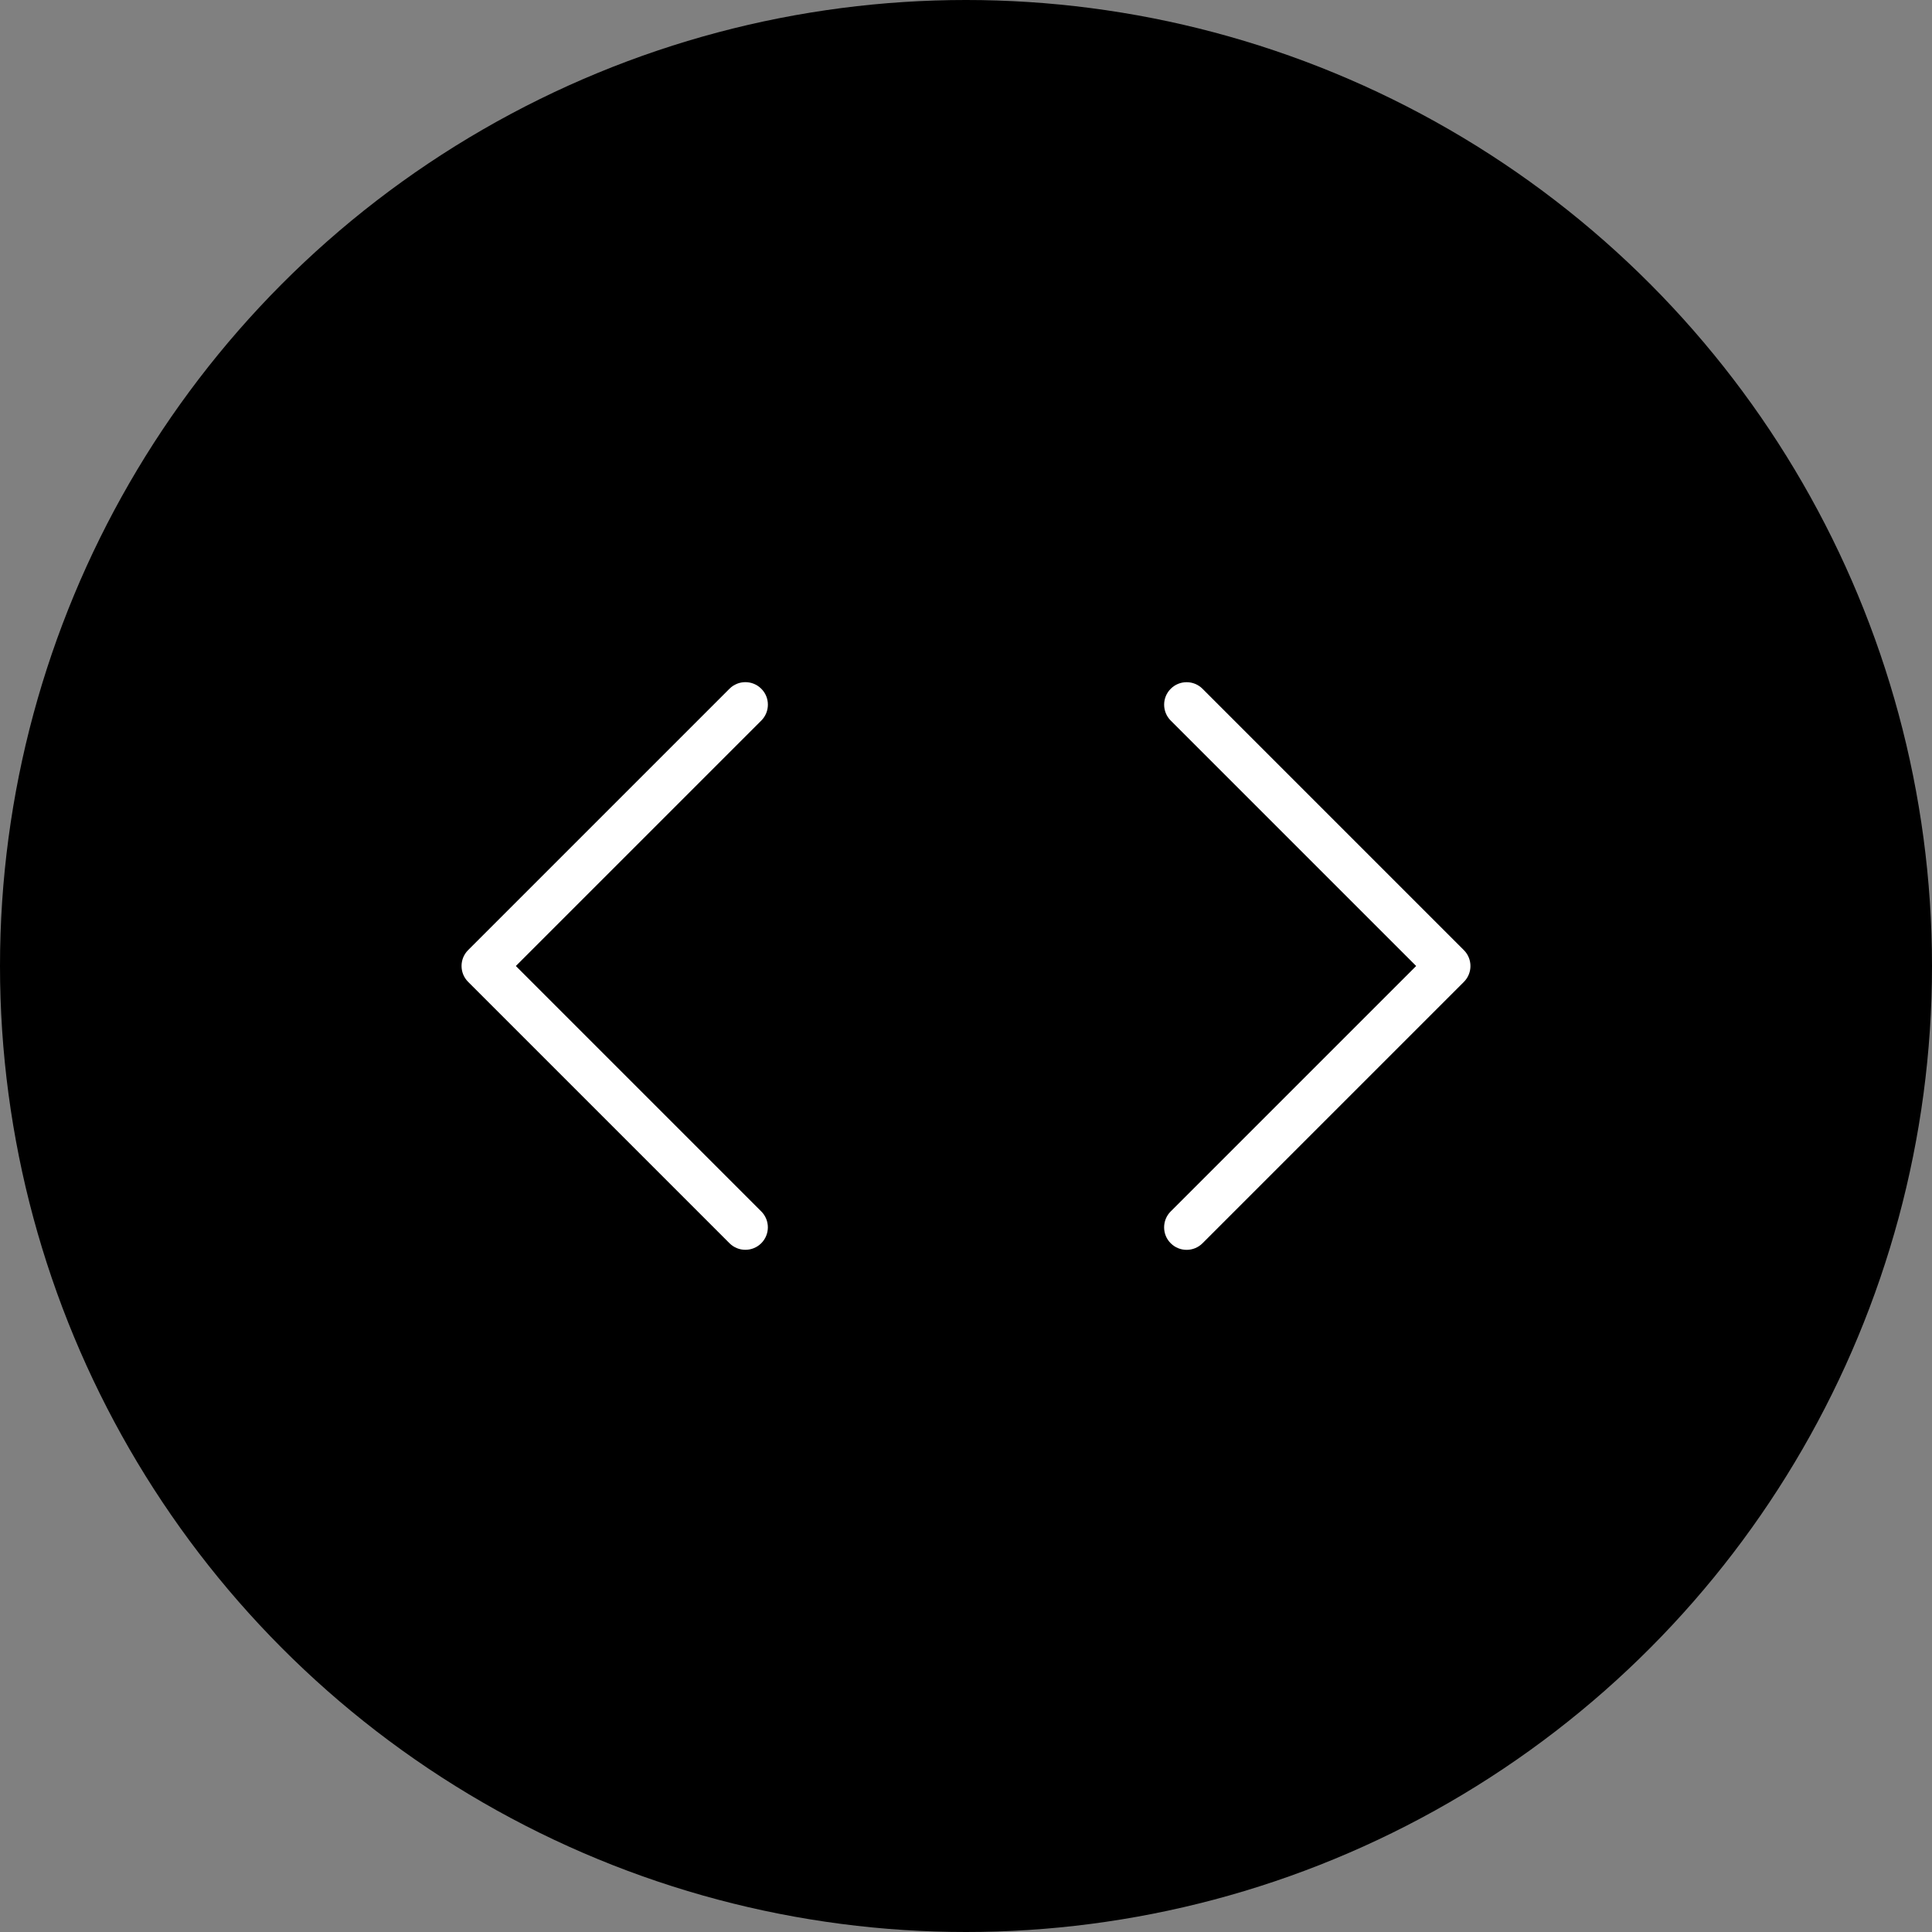 <svg width="88" height="88" viewBox="0 0 88 88" fill="none" xmlns="http://www.w3.org/2000/svg">
<rect x="0" y="0" width="88" height="88" fill="#808080" stroke="none"/>
<circle cx="44" cy="44" r="44" fill="black"/>
<path d="M53.024 55.904C53.024 55.642 53.123 55.38 53.323 55.18L64.504 44L53.325 32.821C52.925 32.421 52.925 31.773 53.325 31.373C53.725 30.973 54.373 30.973 54.773 31.373L66.677 43.277C67.077 43.677 67.077 44.325 66.677 44.725L54.773 56.629C54.373 57.029 53.725 57.029 53.325 56.629C53.123 56.429 53.024 56.167 53.024 55.904Z" fill="white"/>
<path d="M34.976 32.096C34.976 32.358 34.877 32.62 34.677 32.82L23.496 44L34.675 55.179C35.075 55.579 35.075 56.227 34.675 56.627C34.275 57.027 33.627 57.027 33.227 56.627L21.323 44.723C20.923 44.323 20.923 43.675 21.323 43.275L33.227 31.371C33.627 30.971 34.275 30.971 34.675 31.371C34.877 31.571 34.976 31.833 34.976 32.096Z" fill="white"/>
</svg>
